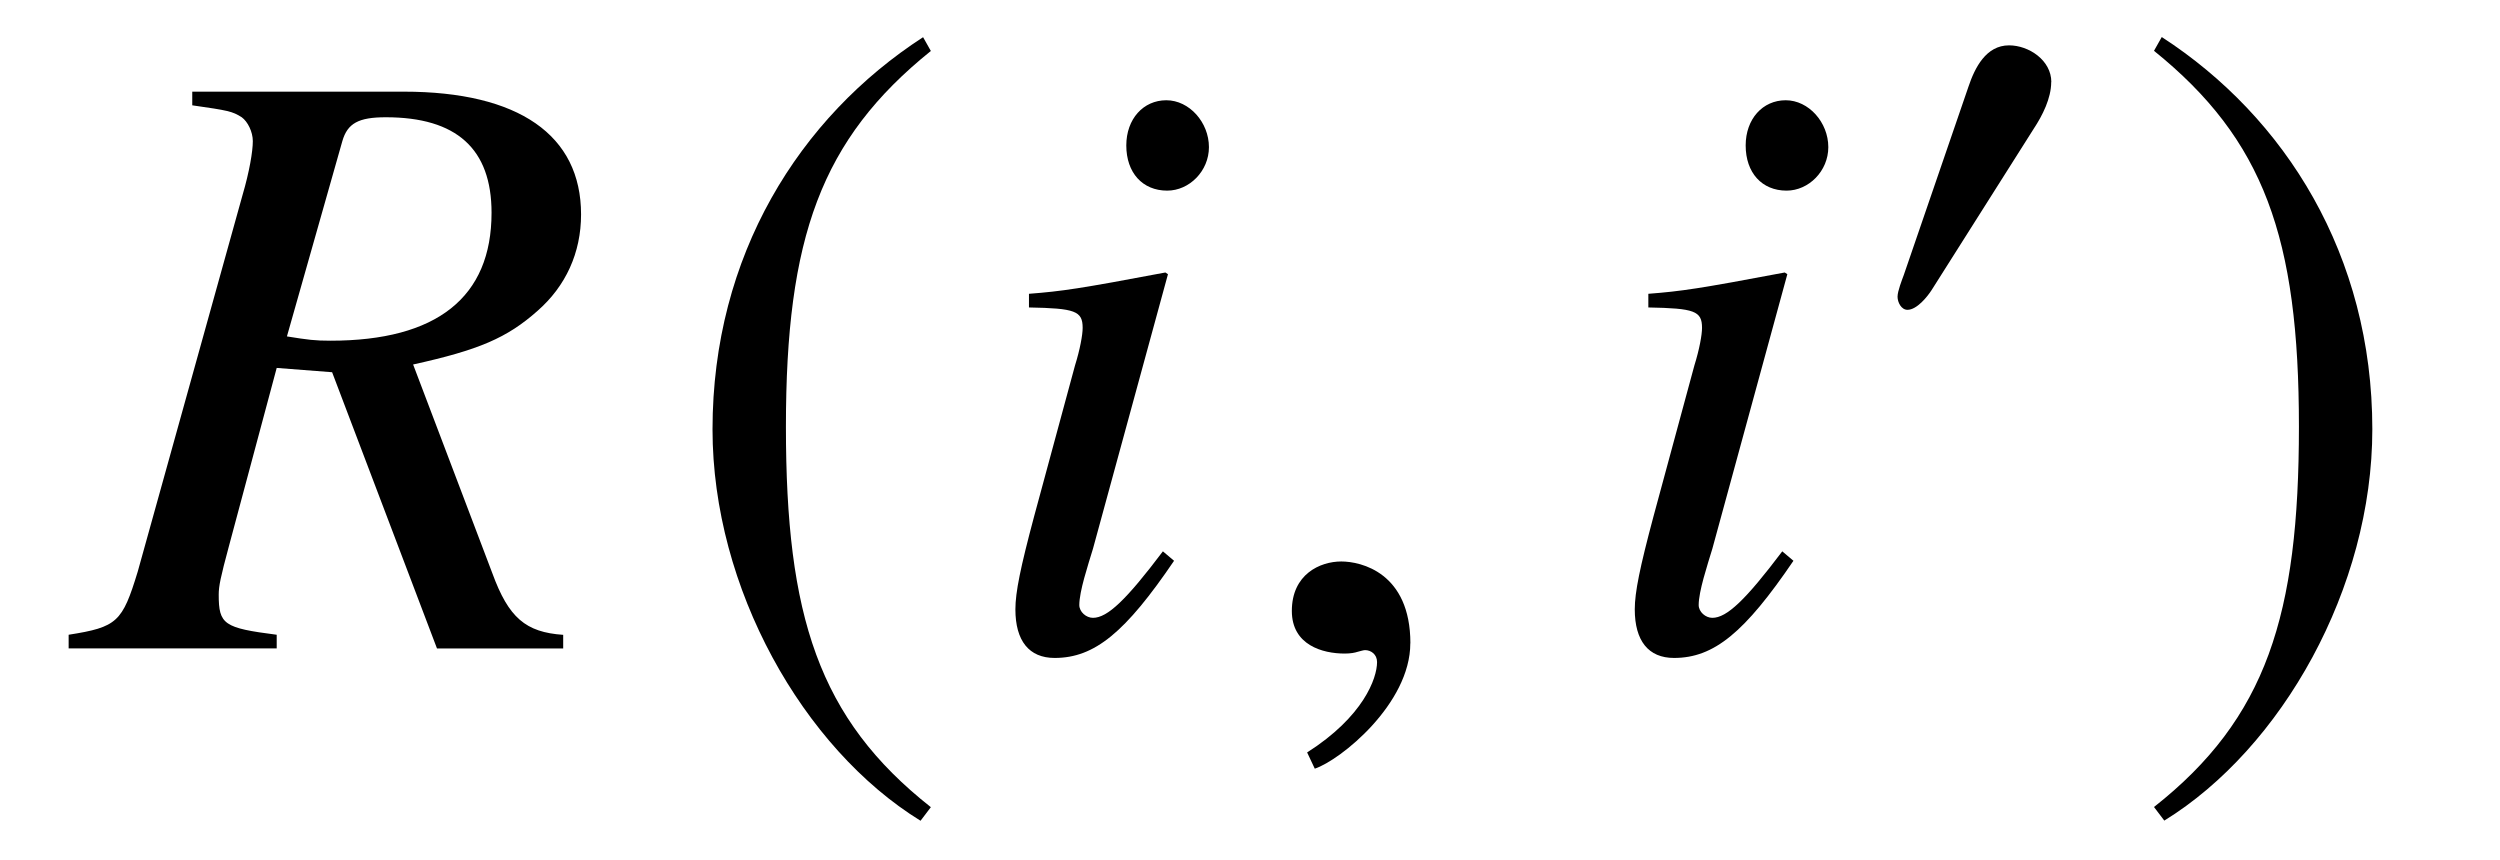 <?xml version='1.0' encoding='UTF-8'?>
<!-- This file was generated by dvisvgm 3.2.2 -->
<svg version='1.1' xmlns='http://www.w3.org/2000/svg' xmlns:xlink='http://www.w3.org/1999/xlink' width='29.102pt' height='10.006pt' viewBox='-.5 -7.549 29.102 10.006'>
<defs>
<use id='g35-48' xlink:href='#g32-48' transform='scale(1.327)'/>
<use id='g38-185' xlink:href='#g32-185' transform='scale(1.818)'/>
<use id='g38-186' xlink:href='#g32-186' transform='scale(1.818)'/>
<path id='g32-48' d='m1.621-2.244c0-.191-.197-.322-.371-.322c-.202 0-.3 .197-.355 .36l-.568 1.654c-.016 .044-.055 .142-.055 .191s.033 .115 .087 .115c.082 0 .175-.115 .213-.175l.895-1.414c.076-.115 .153-.267 .153-.409z'/>
<path id='g32-185' d='m1.61-3.914c-.792 .513-1.348 1.397-1.348 2.511c0 1.015 .579 2.042 1.332 2.506l.066-.087c-.721-.568-.928-1.228-.928-2.435c0-1.212 .224-1.84 .928-2.407l-.049-.087z'/>
<path id='g32-186' d='m.207-3.914l-.049 .087c.704 .568 .928 1.196 .928 2.407c0 1.206-.207 1.867-.928 2.435l.066 .087c.753-.464 1.332-1.49 1.332-2.506c0-1.114-.557-1.998-1.348-2.511z'/>
<path id='g47-39' d='m5.628 0v-.159c-.437-.03-.635-.199-.824-.715l-.923-2.432c.764-.169 1.092-.308 1.449-.625c.328-.288 .506-.675 .506-1.122c0-.923-.725-1.429-2.064-1.429h-2.462v.159c.417 .06 .466 .069 .576 .139c.069 .05 .129 .169 .129 .278c0 .119-.04 .357-.119 .625l-1.221 4.387c-.179 .586-.238 .645-.804 .734v.159h2.422v-.159c-.615-.079-.675-.119-.675-.466c0-.099 .02-.199 .119-.566l.556-2.074l.645 .05l1.221 3.216h1.469zm-.834-5.072c0 .983-.635 1.489-1.876 1.489c-.179 0-.258-.01-.506-.05l.645-2.273c.06-.208 .189-.278 .506-.278c.824 0 1.231 .367 1.231 1.112z'/>
<path id='g47-56' d='m2.332-1.022l-.129-.109c-.427 .566-.645 .774-.814 .774c-.079 0-.159-.069-.159-.149c0-.159 .099-.457 .159-.655l.873-3.196l-.03-.02c-1.002 .189-1.201 .218-1.588 .248v.159c.536 .01 .625 .04 .625 .238c0 .079-.03 .248-.089 .437l-.476 1.757c-.159 .596-.218 .883-.218 1.082c0 .367 .159 .566 .457 .566c.466 0 .824-.298 1.39-1.131zm.407-4.814c0-.288-.228-.546-.496-.546s-.466 .218-.466 .526c0 .318 .189 .526 .476 .526c.258 0 .486-.228 .486-.506z'/>
<path id='g47-150' d='m1.935-.06c0-.824-.576-.953-.804-.953c-.248 0-.576 .149-.576 .576c0 .397 .357 .496 .615 .496c.069 0 .119-.01 .149-.02c.04-.01 .069-.02 .089-.02c.069 0 .139 .05 .139 .139c0 .189-.159 .635-.814 1.052l.089 .189c.298-.099 1.112-.754 1.112-1.459z'/>
</defs>
<g id='page1629'>
<g fill='currentColor'>
<use x='.428' y='0' xlink:href='#g47-39'/>
<use x='7.318' y='0' xlink:href='#g38-185'/>
<use x='10.834' y='0' xlink:href='#g47-56'/>
<use x='13.983' y='0' xlink:href='#g47-150'/>
<use x='18.044' y='0' xlink:href='#g47-56'/>
<use x='21.228' y='-3.616' xlink:href='#g35-48'/>
<use x='24.287' y='0' xlink:href='#g38-186'/>
</g>
</g>
</svg>